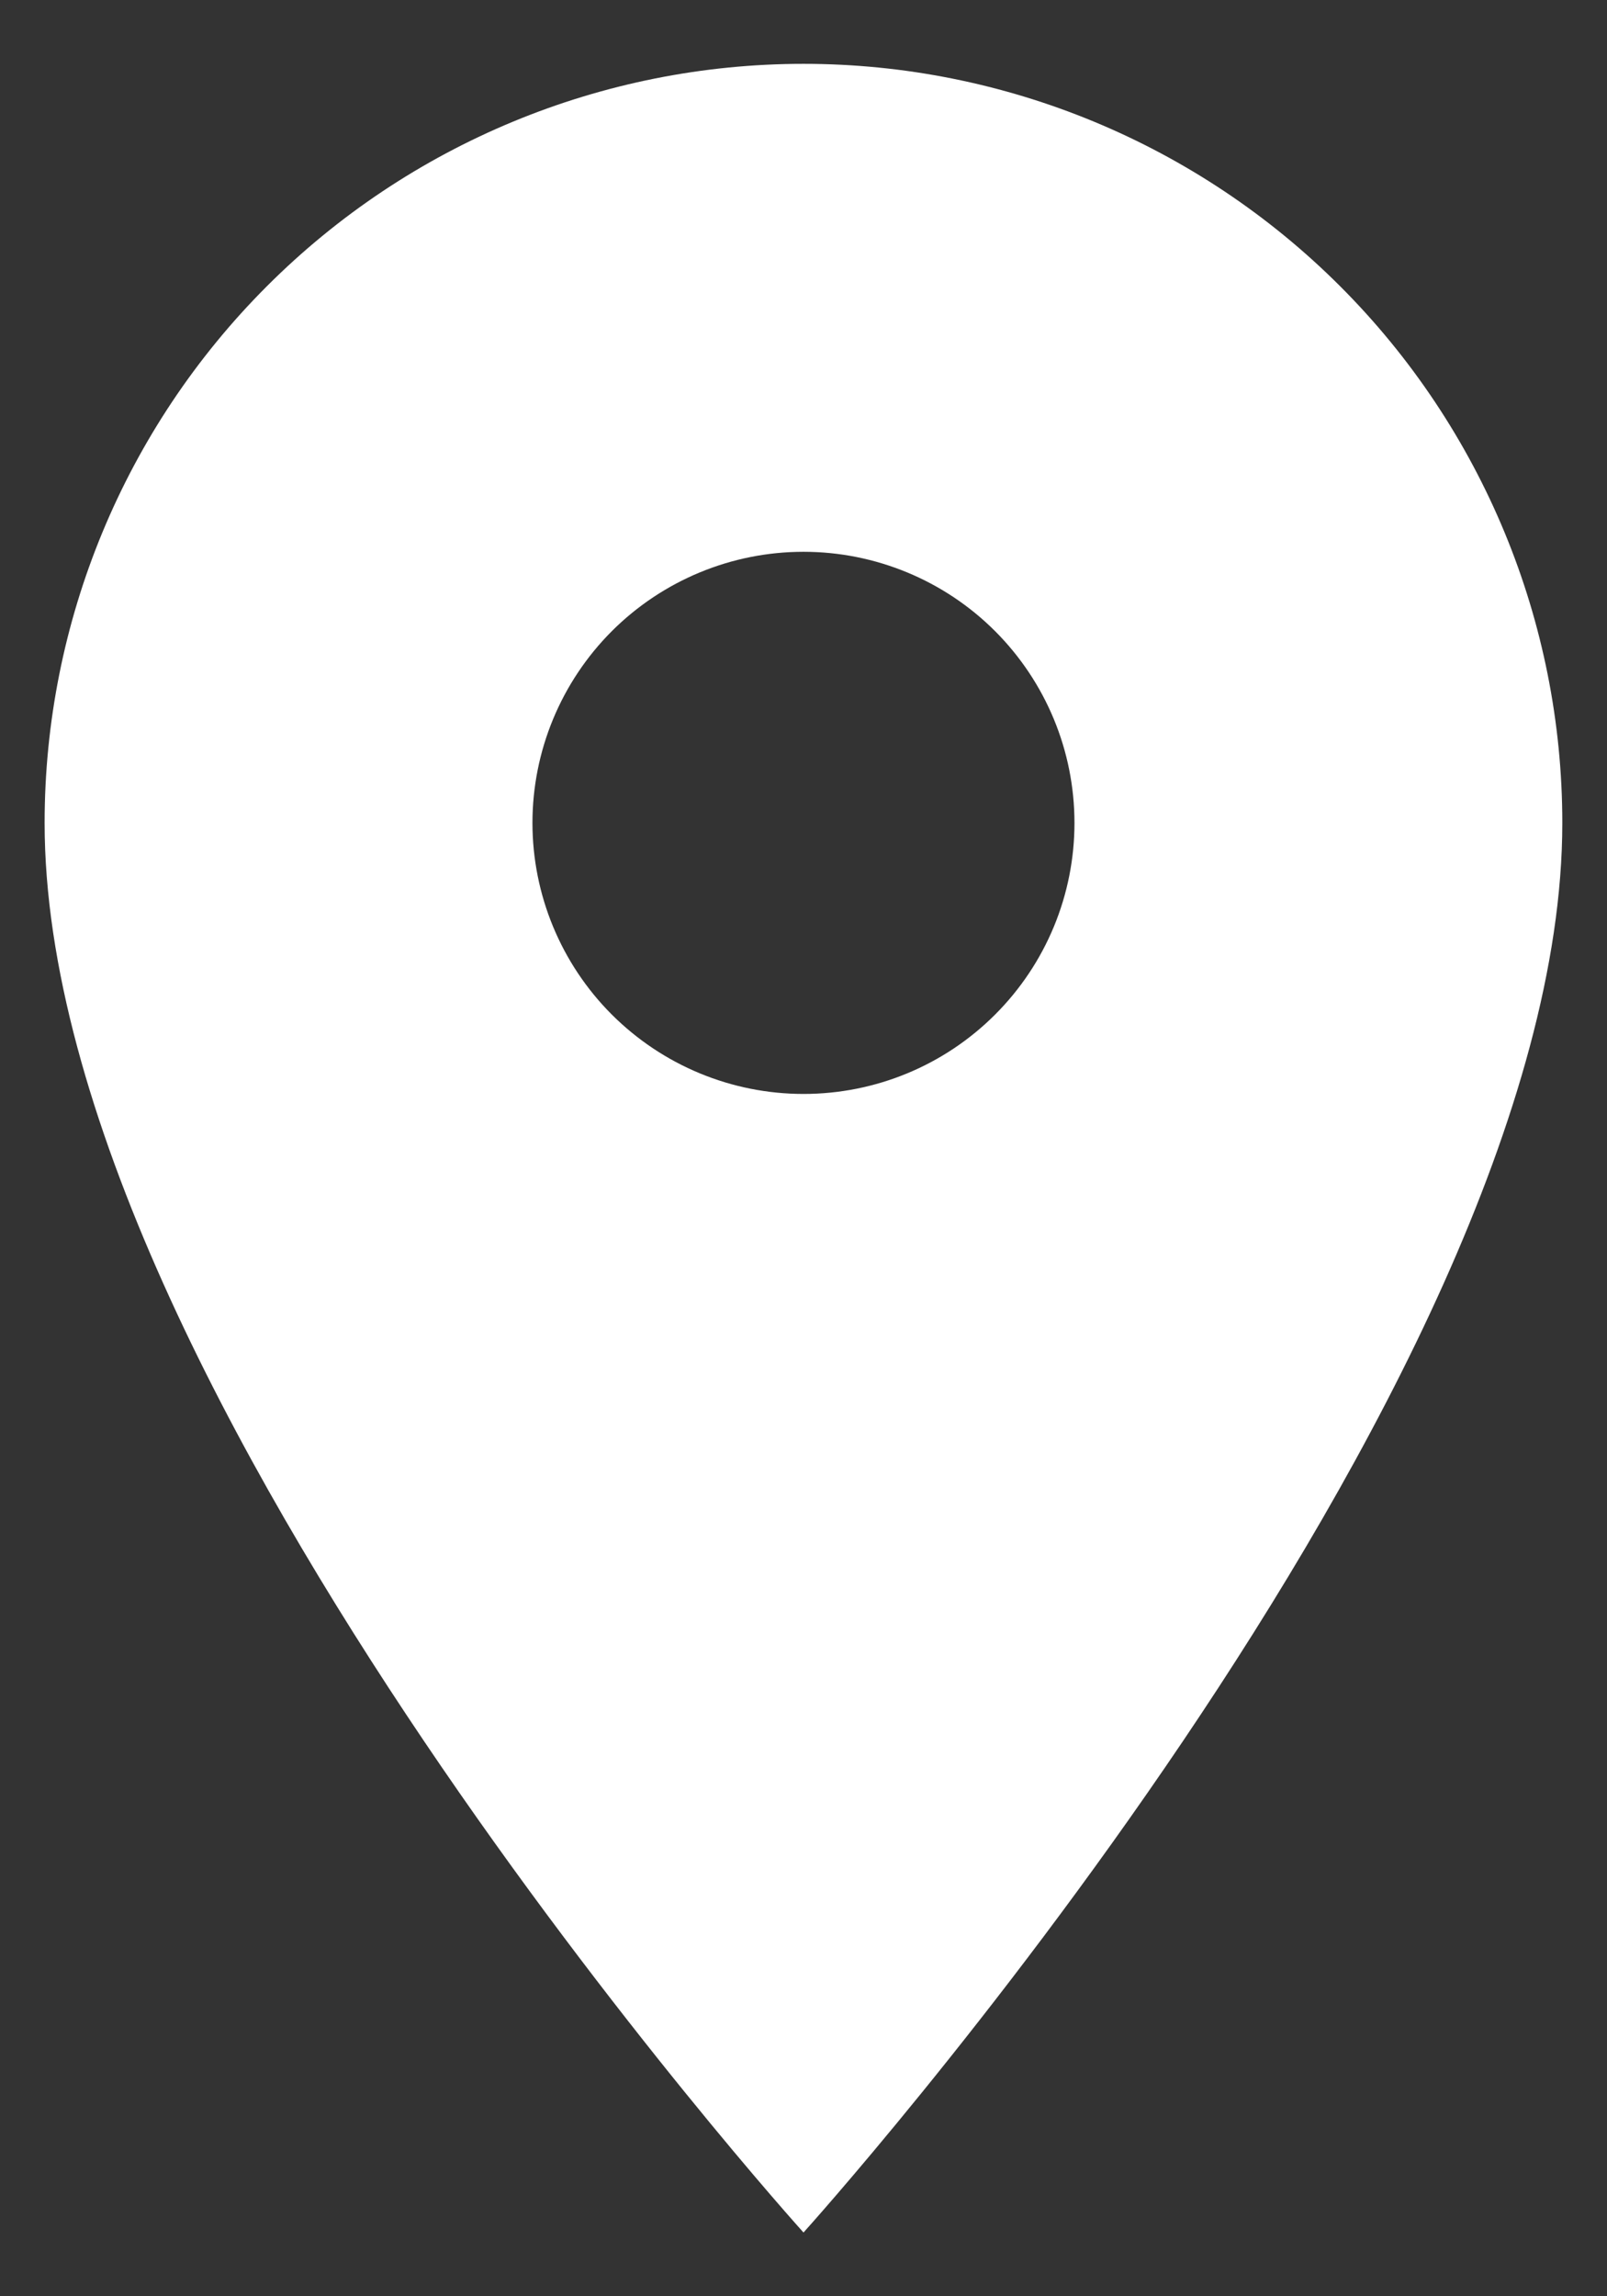 <svg width="21" height="30" viewBox="0 0 21 30" fill="none" xmlns="http://www.w3.org/2000/svg">
<rect x="0" y="0" width="21" height="30" fill="#333333" stroke="none"/>
<path d="M10.5 14.292C9.56 14.292 8.66 13.919 7.995 13.255C7.331 12.591 6.958 11.69 6.958 10.751C6.958 9.811 7.331 8.911 7.995 8.246C8.66 7.582 9.56 7.209 10.5 7.209C11.439 7.209 12.34 7.582 13.004 8.246C13.668 8.911 14.041 9.811 14.041 10.751C14.041 11.216 13.95 11.676 13.772 12.106C13.594 12.536 13.333 12.926 13.004 13.255C12.675 13.584 12.285 13.845 11.855 14.023C11.425 14.201 10.965 14.292 10.5 14.292ZM10.5 0.834C7.87 0.834 5.347 1.879 3.488 3.739C1.628 5.598 0.583 8.121 0.583 10.751C0.583 18.188 10.5 29.167 10.5 29.167C10.5 29.167 20.416 18.188 20.416 10.751C20.416 8.121 19.372 5.598 17.512 3.739C15.652 1.879 13.13 0.834 10.5 0.834Z" fill="white"/>
</svg>
